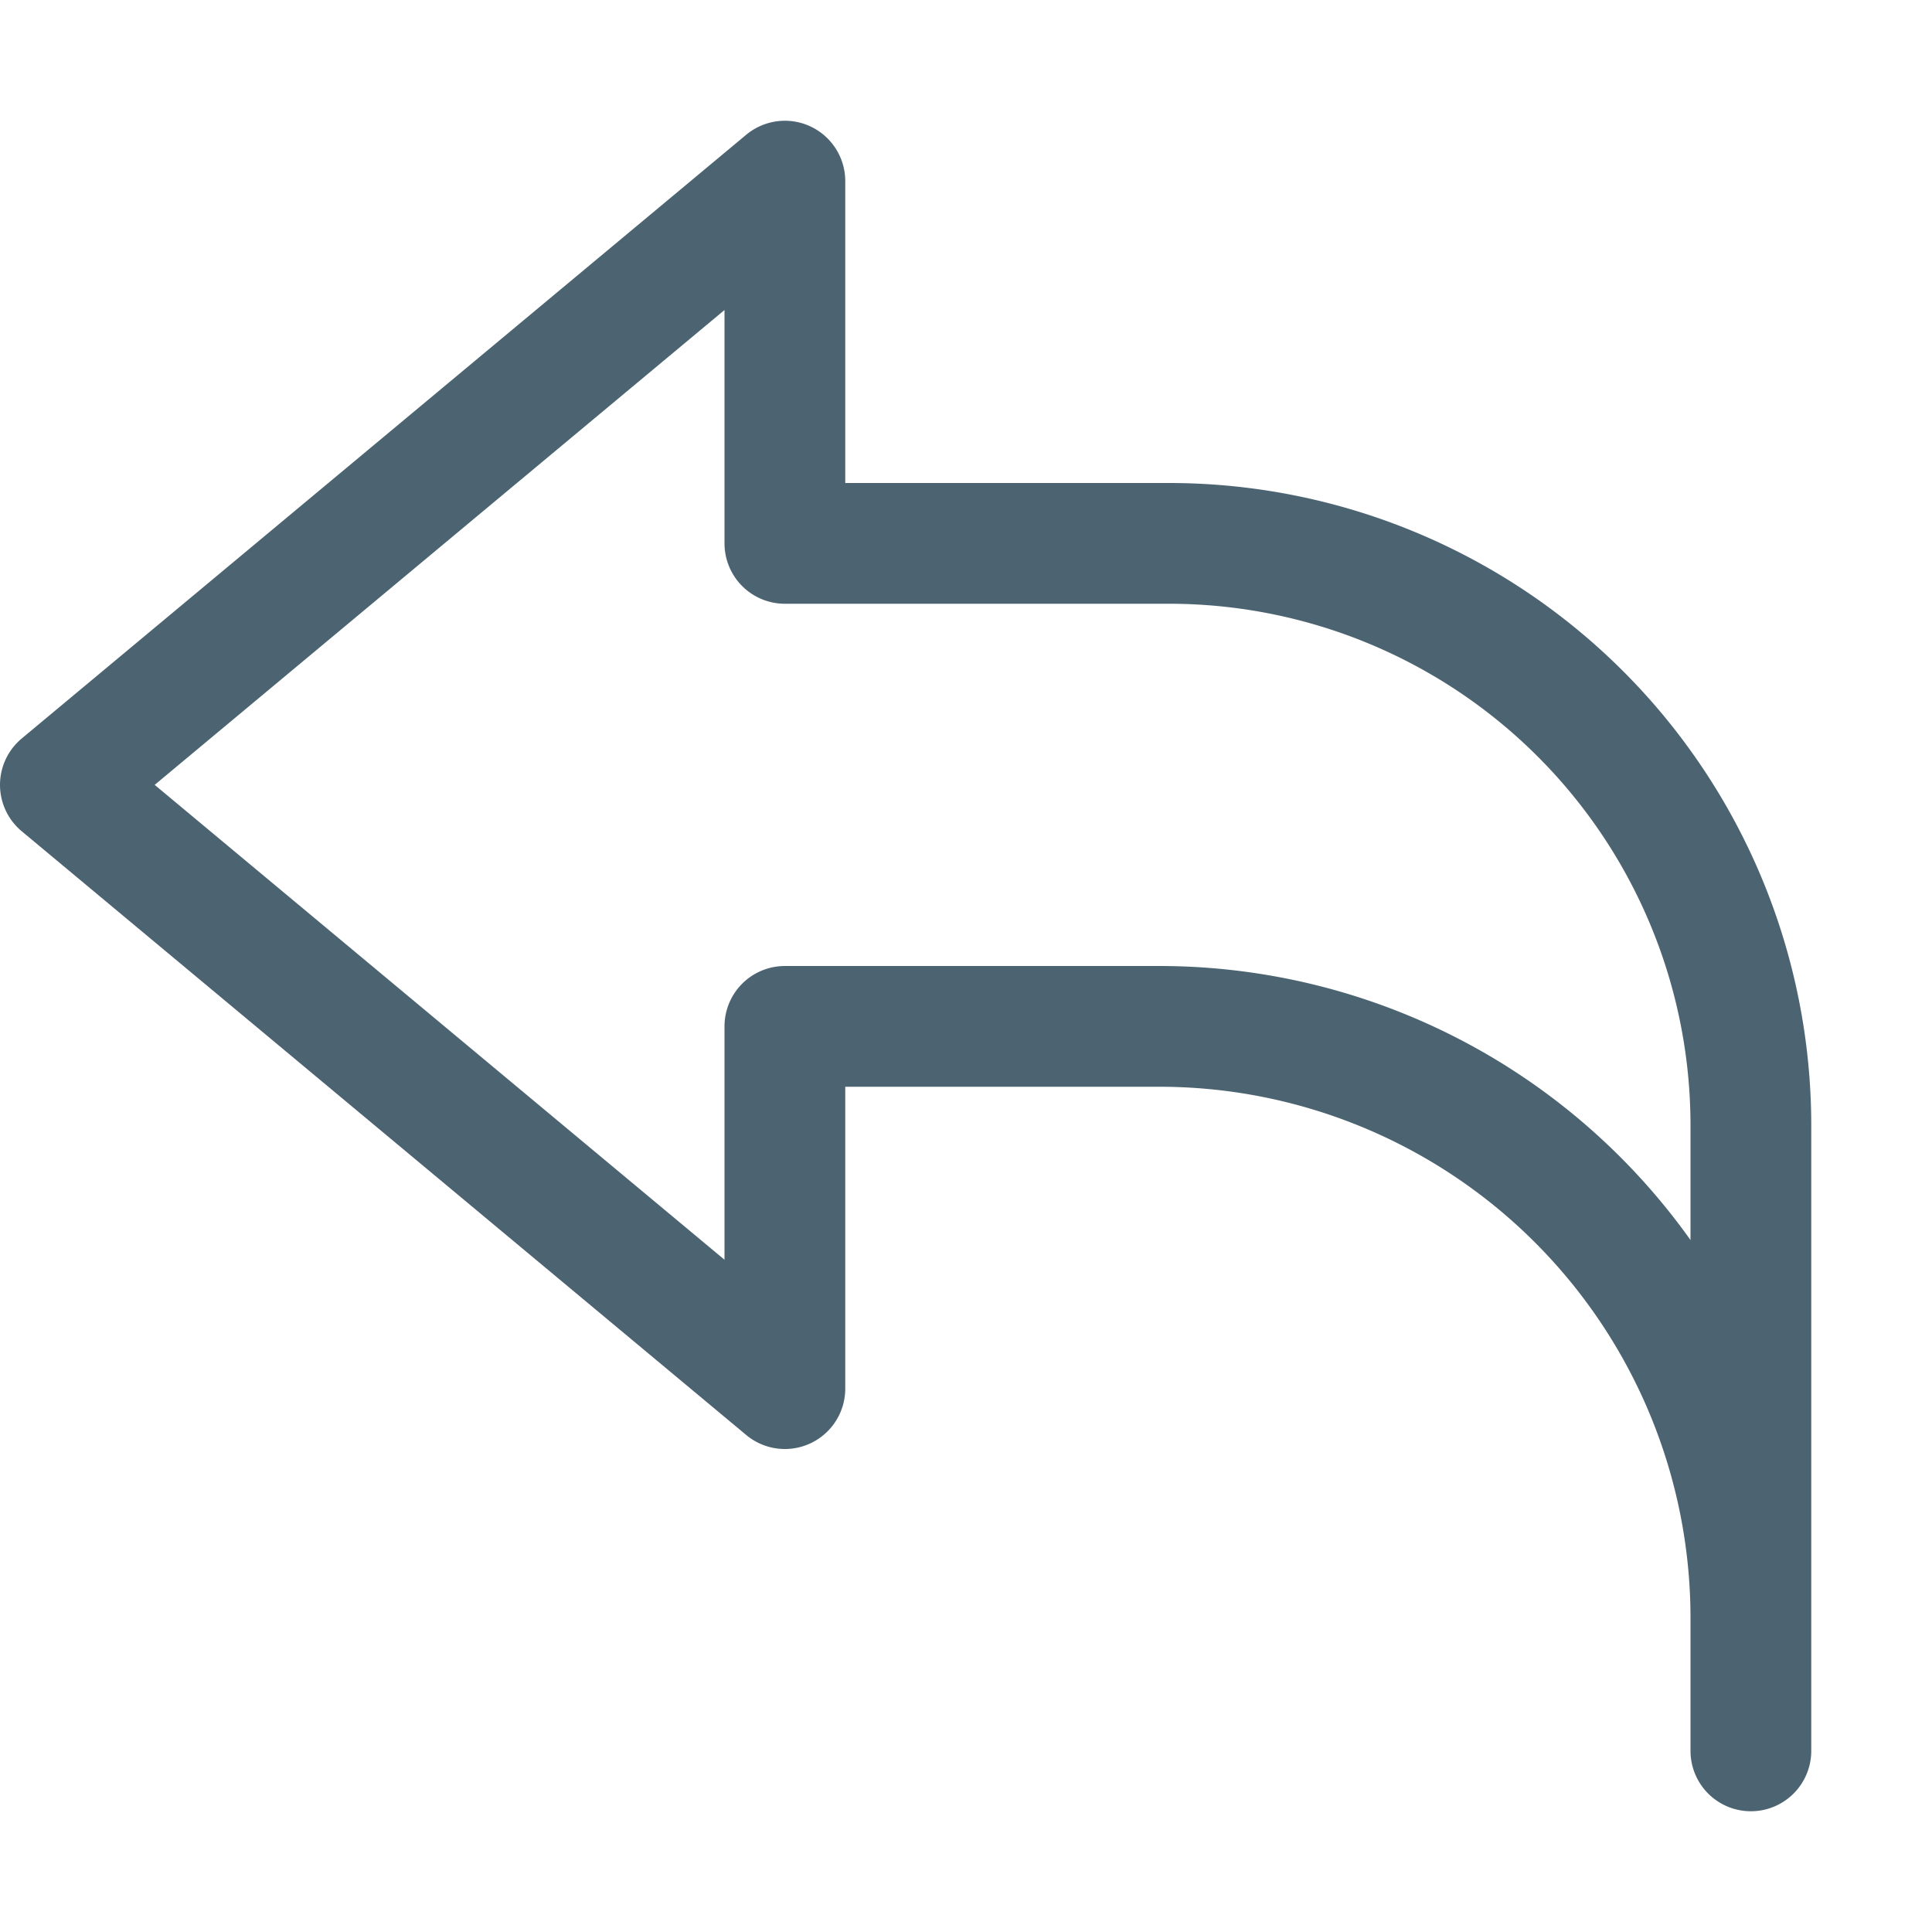 <svg id="Layer_1" data-name="Layer 1" xmlns="http://www.w3.org/2000/svg" viewBox="0 0 16 16"><title>_</title><path d="M14.5,14.5V9.32A4.82,4.82,0,0,0,9.68,4.5H6.5v-3l-6,5,6,5v-3H9.6a4.9,4.9,0,0,1,4.9,4.9Z" fill="none" stroke="#4c6472" stroke-linejoin="round"/></svg>